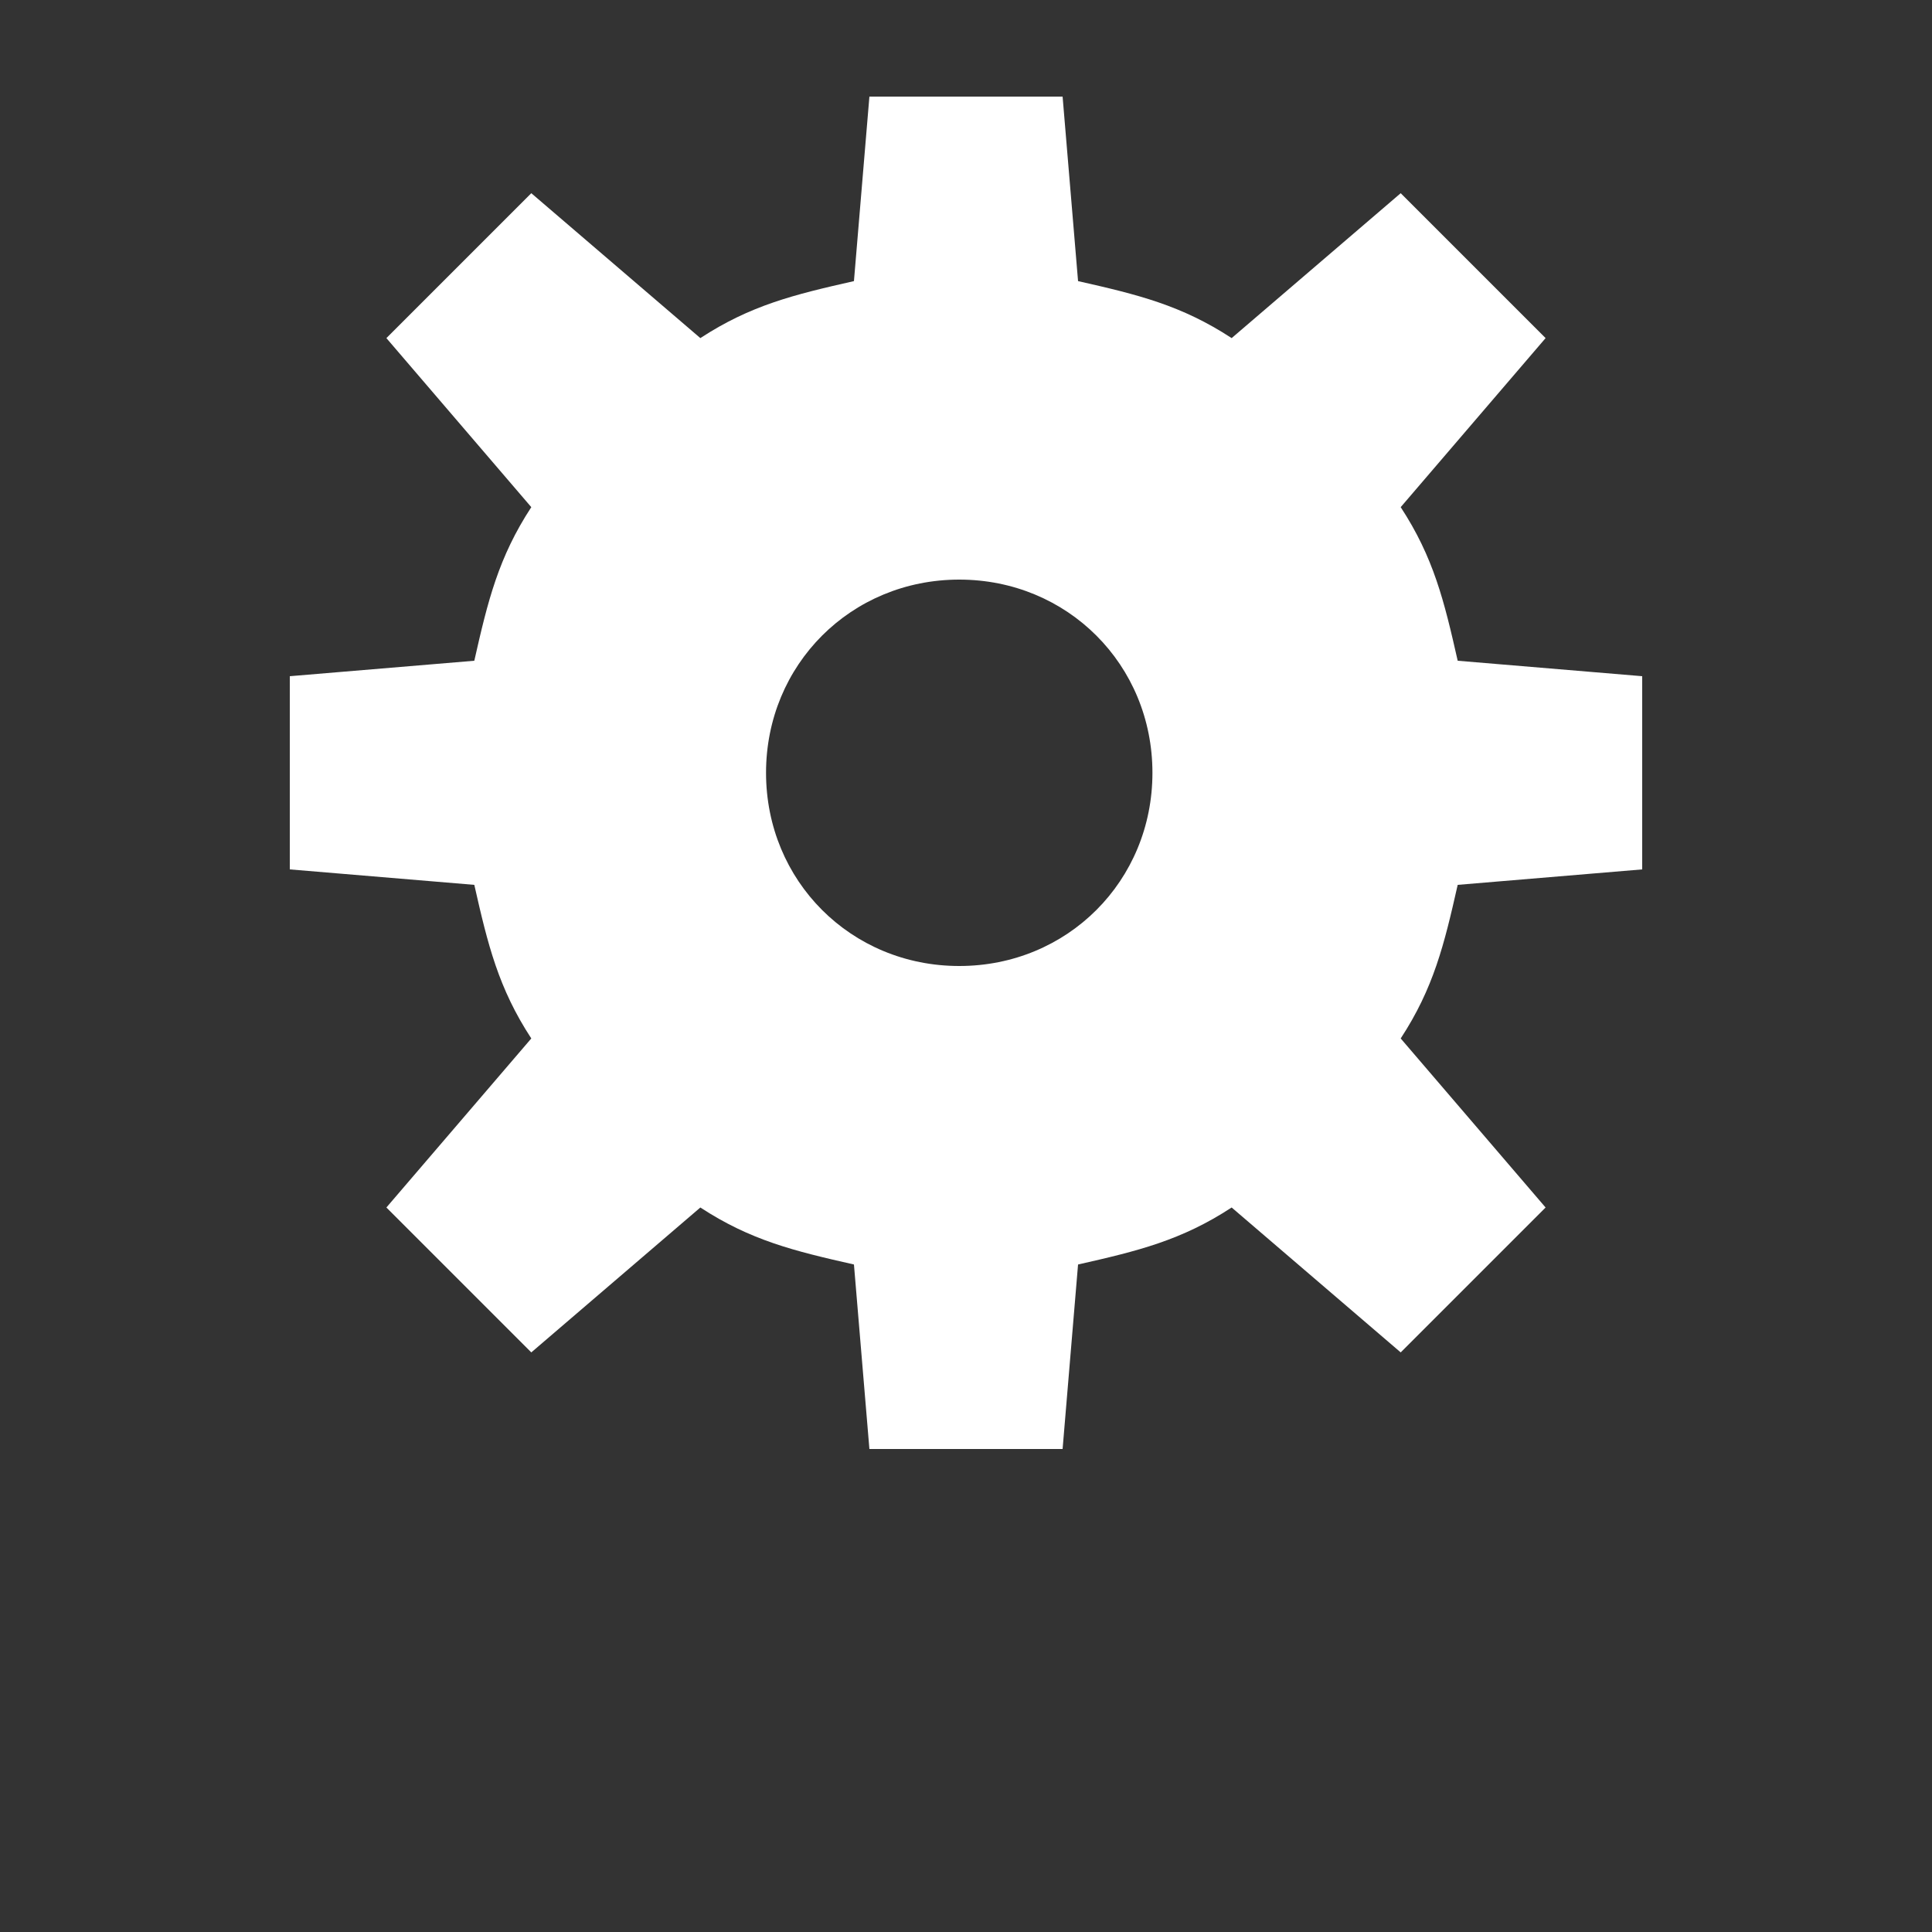 <svg
	width="20px" height="20px" viewBox="0 2 20 20"
	xmlns="http://www.w3.org/2000/svg">
	<rect x="0" y="2" width="20" height="20" fill="#333333" stroke="none"/>
	<path id="settings" fill="white"
		d="M 9.00,3.00
		C 9.00,3.00 8.84,4.91 8.84,4.91
			8.22,5.05 7.77,5.16 7.25,5.50
			7.25,5.50 5.50,4.00 5.50,4.00
			5.50,4.00 4.00,5.50 4.00,5.50
			4.00,5.50 5.50,7.25 5.50,7.25
			5.16,7.77 5.05,8.22 4.91,8.84
			4.91,8.84 3.00,9.00 3.00,9.00
			3.00,9.00 3.00,10.00 3.00,10.00
			3.00,10.00 3.00,11.00 3.00,11.00
			3.00,11.00 4.91,11.16 4.91,11.16
			5.05,11.78 5.16,12.23 5.50,12.75
			5.50,12.75 4.00,14.50 4.00,14.50
			4.00,14.50 5.50,16.00 5.50,16.00
			5.50,16.00 7.25,14.50 7.25,14.50
			7.77,14.84 8.22,14.95 8.84,15.09
			8.84,15.09 9.00,17.00 9.00,17.00
			9.00,17.00 10.00,17.00 10.00,17.00
			10.00,17.00 11.00,17.00 11.00,17.00
			11.00,17.00 11.16,15.09 11.16,15.09
			11.78,14.95 12.23,14.84 12.75,14.50
			12.75,14.50 14.50,16.00 14.50,16.00
			14.50,16.00 16.00,14.50 16.00,14.50
			16.00,14.50 14.50,12.75 14.50,12.75
			14.84,12.23 14.95,11.78 15.09,11.16
			15.09,11.16 17.00,11.00 17.00,11.00
			17.00,11.00 17.00,10.00 17.00,10.00
			17.00,10.00 17.00,9.00 17.00,9.00
			17.00,9.00 15.09,8.84 15.09,8.84
			14.95,8.22 14.84,7.77 14.50,7.25
			14.50,7.25 16.00,5.50 16.00,5.50
			16.00,5.50 14.50,4.00 14.50,4.00
			14.50,4.00 12.75,5.50 12.75,5.50
			12.23,5.16 11.78,5.05 11.16,4.91
			11.16,4.91 11.00,3.00 11.00,3.00
			11.00,3.00 10.00,3.00 10.00,3.00
			10.00,3.00 9.00,3.00 9.00,3.00 Z
		M 9.93,8.00
		C 11.05,8.00 11.93,8.88 11.93,10.00
			11.93,11.12 11.05,12.00 9.93,12.00
			8.81,12.00 7.93,11.12 7.93,10.00
			7.93,8.88 8.81,8.00 9.93,8.00 Z" />
</svg>
